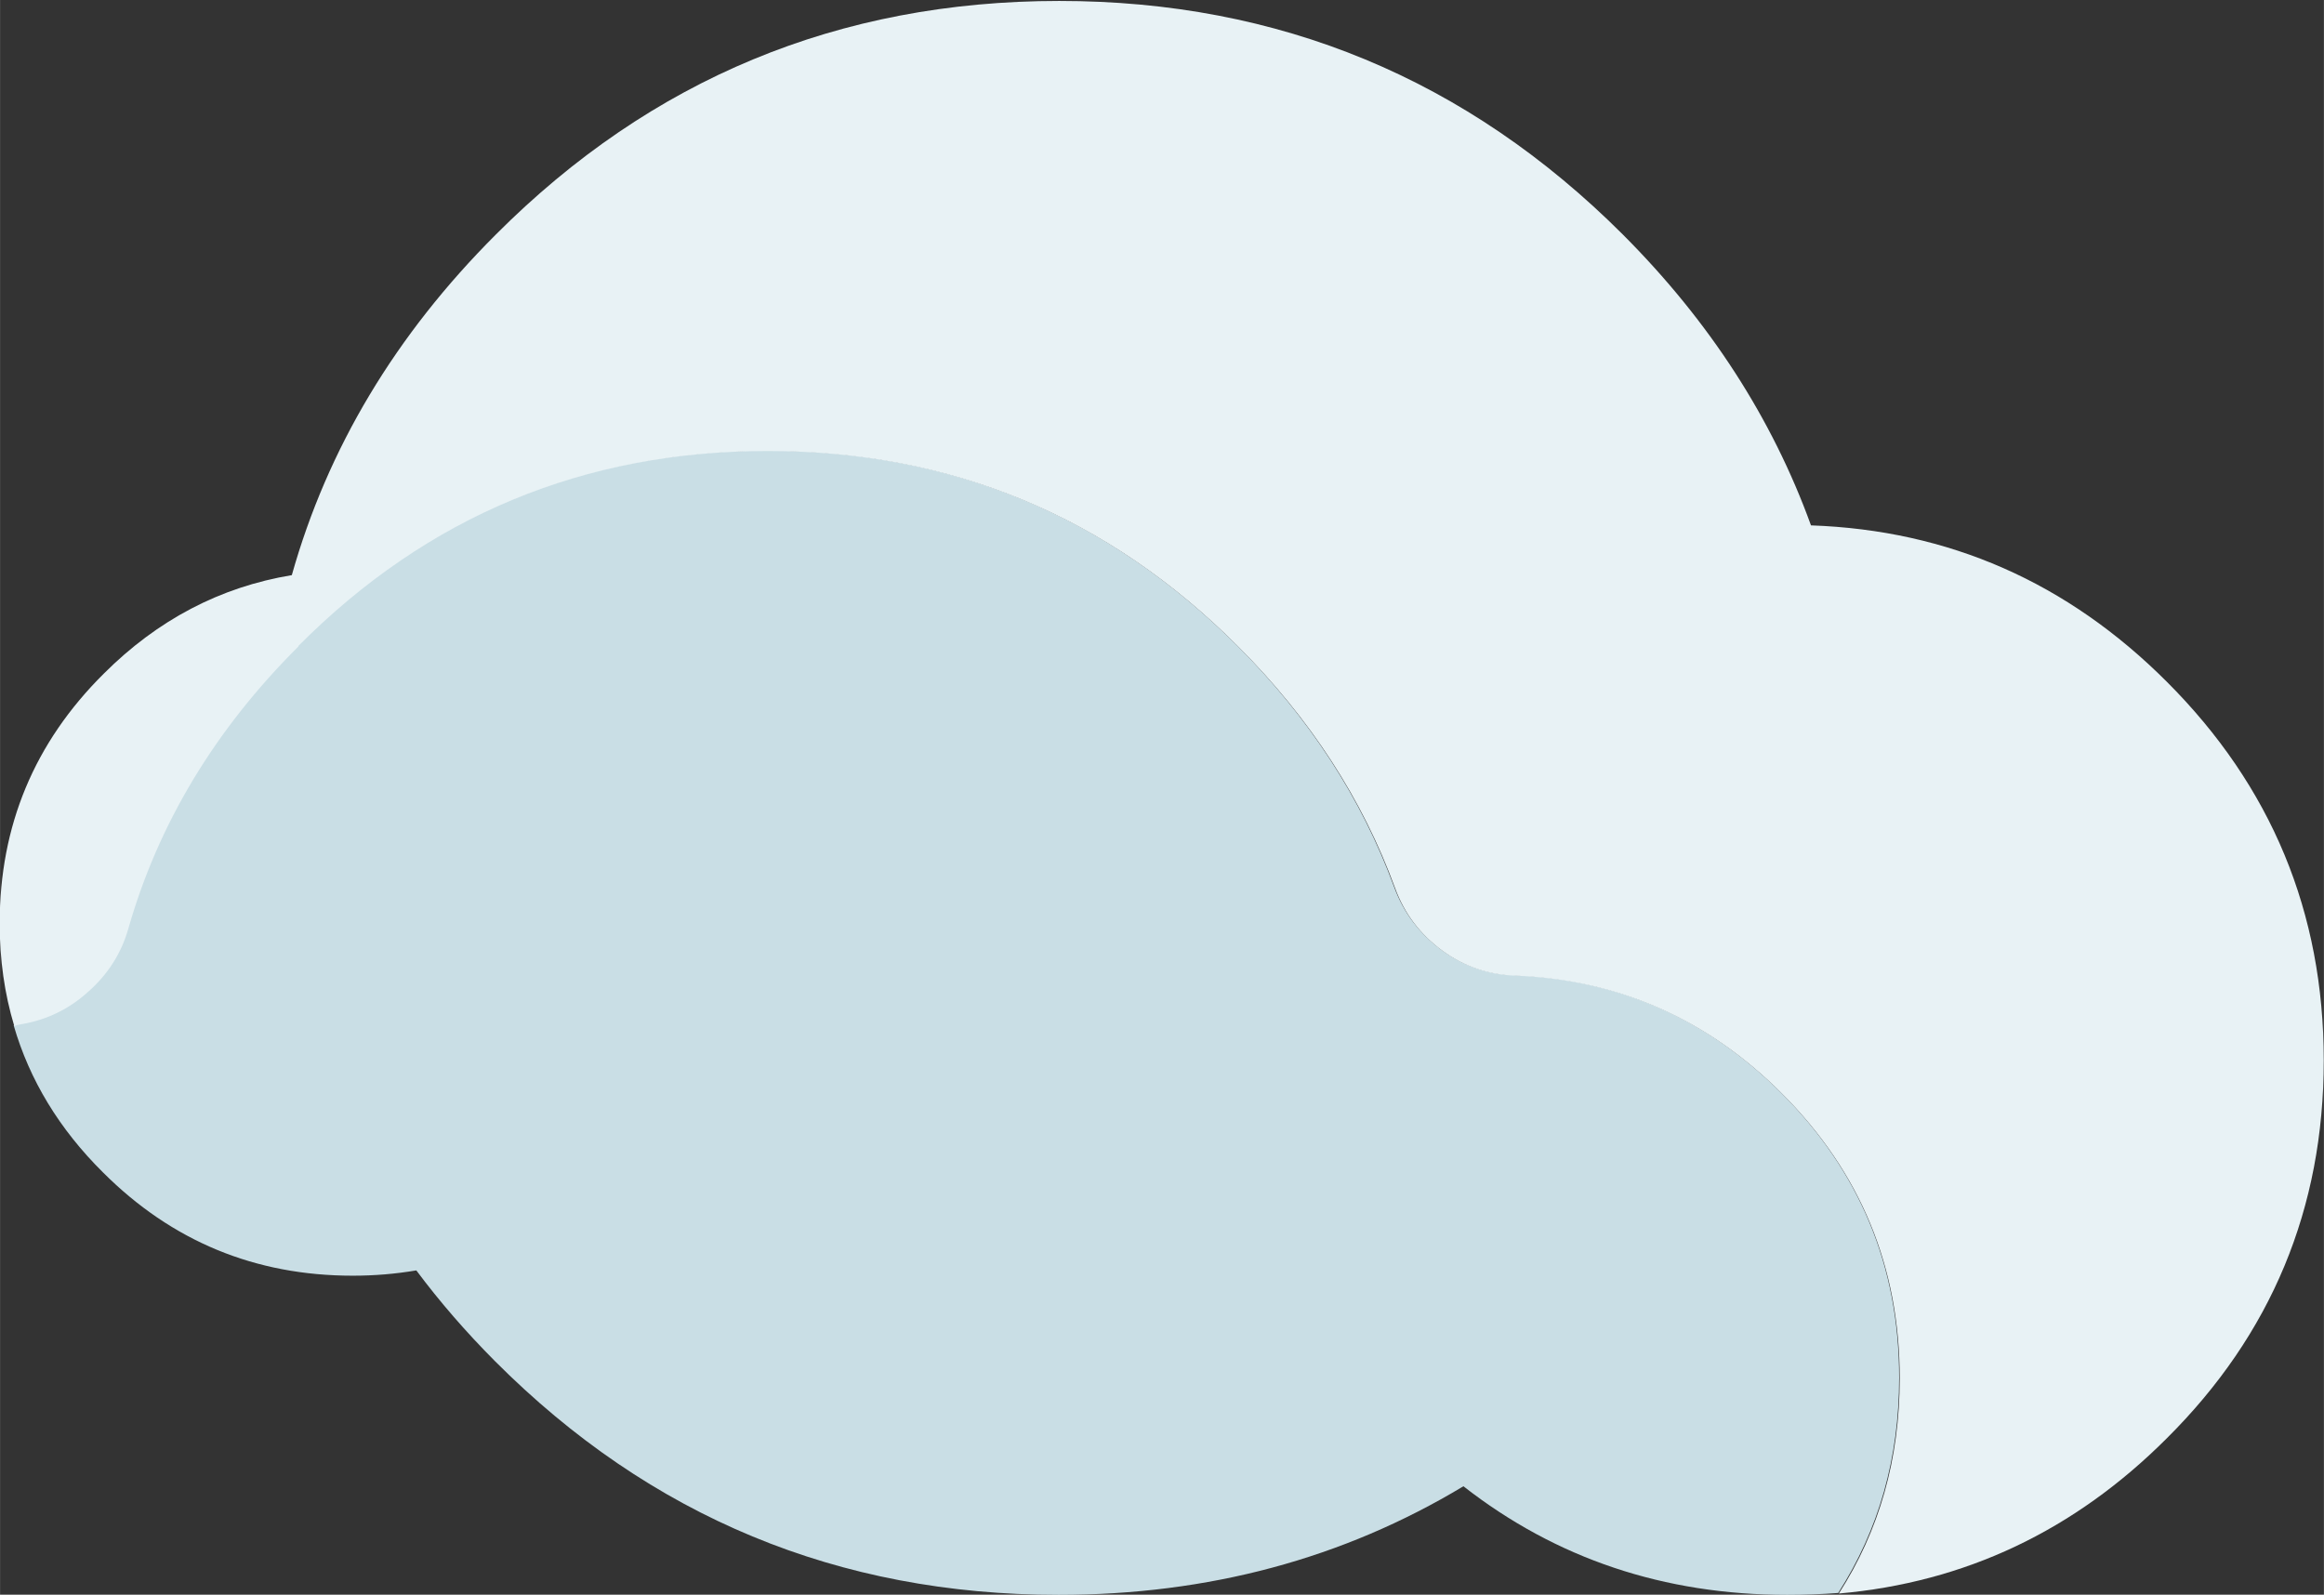<svg xmlns="http://www.w3.org/2000/svg" width="46.42" height="31.856" viewBox="0 0 12.282 8.429"><rect x="0" y="0" width="12.282" height="8.429" fill="#333333" stroke="none"/><path fill="#c9dee5" d="M.114 5.41q-.021.003-.042.01.126.434.472.777.546.546 1.32.546.171 0 .336-.028.185.248.416.48Q3.848 8.43 5.595 8.43q1.186 0 2.139-.574.735.574 1.711.574.137 0 .27-.01.322-.501.322-1.138 0-.882-.623-1.505-.592-.592-1.411-.623-.213-.007-.385-.133-.175-.13-.249-.33-.259-.706-.829-1.277-1.033-1.033-2.485-1.033-1.456 0-2.482 1.03v.003q-.661.658-.9 1.495-.055.192-.21.329-.15.136-.35.171z"/><path fill="#e8f2f5" d="M8.577 1.24Q7.341.005 5.598.005 3.852.005 2.62 1.24q-.795.795-1.078 1.8-.567.094-.994.521-.55.546-.55 1.32 0 .287.077.542.021-.007.042-.01.2-.035.35-.172.154-.136.21-.329.238-.836.9-1.495v-.003q1.025-1.03 2.481-1.03 1.453 0 2.485 1.033.571.571.83 1.278.073.2.248.329.172.126.386.133.819.032 1.41.623.623.623.623 1.505 0 .637-.322 1.138 1.001-.088 1.733-.82.83-.825.83-1.998t-.83-2.002q-.788-.788-1.88-.826-.308-.85-.994-1.537z"/></svg>